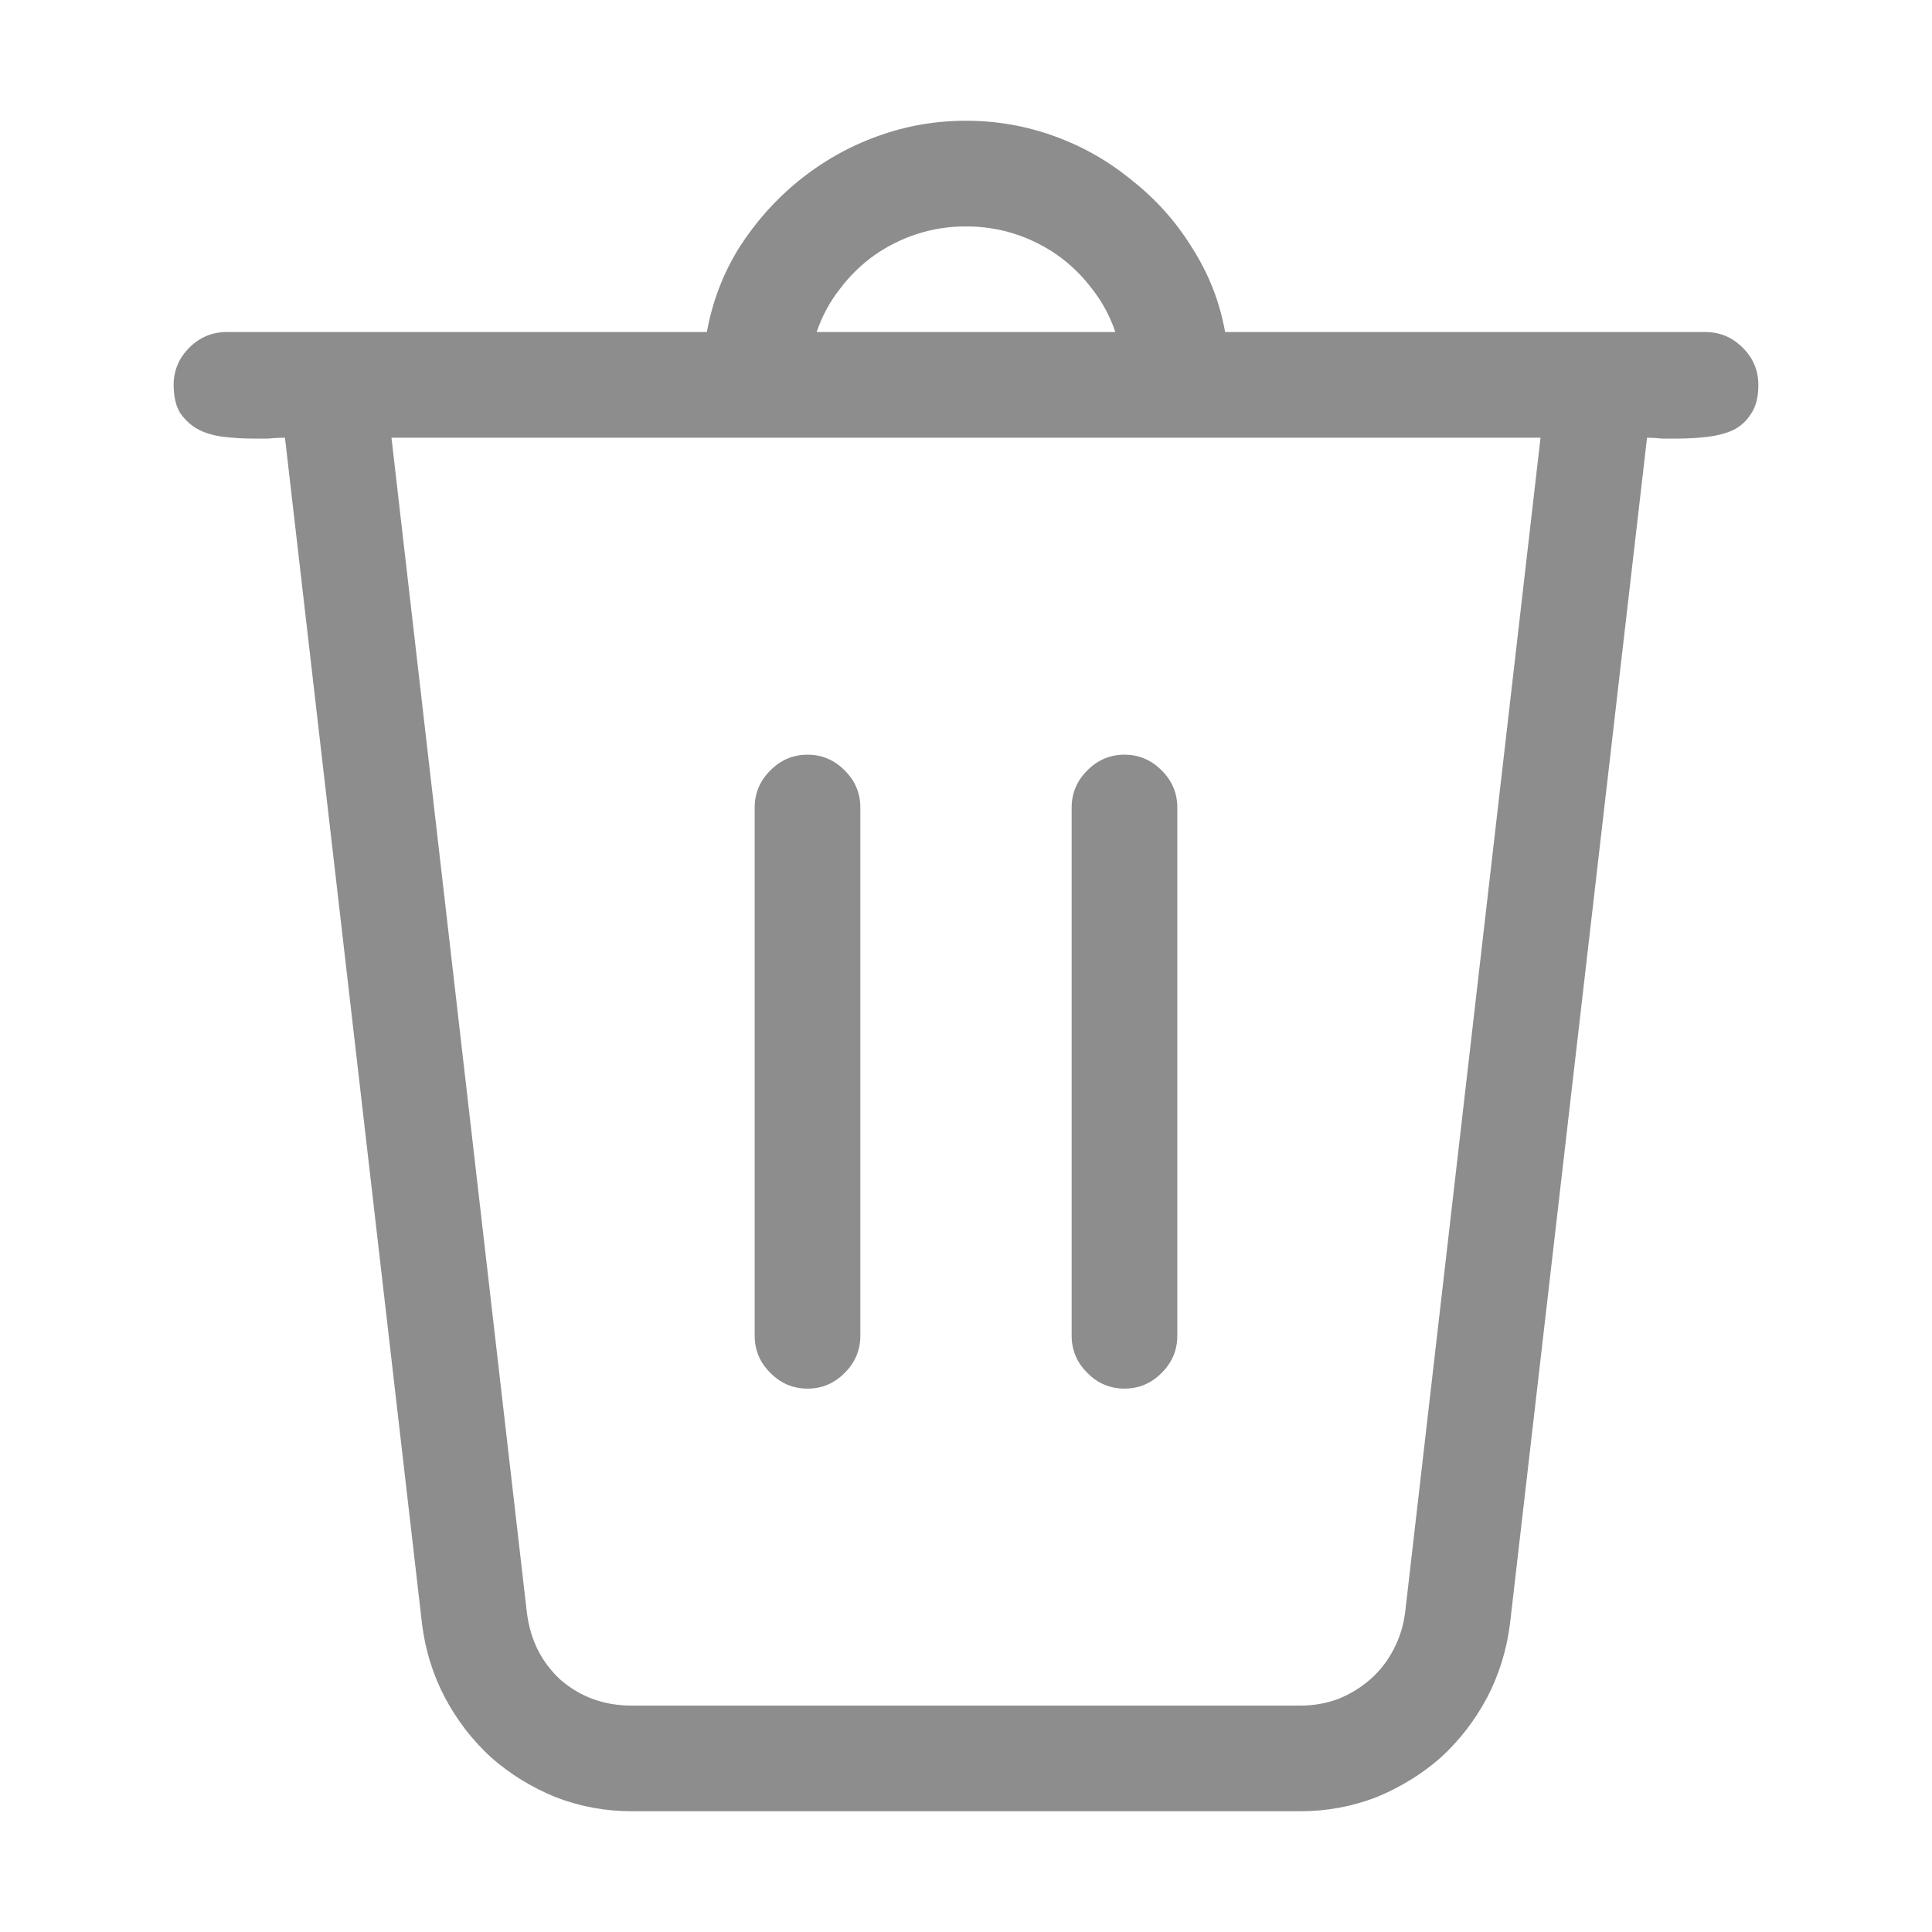 <svg width="16" height="16" viewBox="0 0 16 16" fill="none" xmlns="http://www.w3.org/2000/svg">
<path d="M14.562 3.188C14.562 3.288 14.542 3.368 14.501 3.427C14.464 3.486 14.414 3.532 14.351 3.563C14.287 3.591 14.216 3.609 14.139 3.618C14.061 3.627 13.981 3.632 13.899 3.632C13.854 3.632 13.808 3.632 13.763 3.632C13.717 3.627 13.676 3.625 13.64 3.625L12.505 13.448C12.477 13.667 12.414 13.872 12.313 14.063C12.213 14.25 12.086 14.414 11.931 14.556C11.776 14.692 11.598 14.802 11.398 14.884C11.197 14.961 10.987 15 10.769 15H5.231C5.013 15 4.803 14.961 4.603 14.884C4.402 14.802 4.224 14.692 4.069 14.556C3.914 14.414 3.787 14.25 3.687 14.063C3.586 13.872 3.522 13.667 3.495 13.448L2.36 3.625C2.315 3.625 2.269 3.627 2.224 3.632C2.178 3.632 2.132 3.632 2.087 3.632C2.009 3.632 1.932 3.627 1.854 3.618C1.777 3.609 1.706 3.589 1.643 3.557C1.583 3.525 1.533 3.479 1.492 3.42C1.456 3.361 1.438 3.283 1.438 3.188C1.438 3.069 1.481 2.966 1.567 2.88C1.654 2.793 1.757 2.75 1.875 2.75H5.854C5.899 2.499 5.988 2.267 6.12 2.053C6.257 1.839 6.421 1.654 6.612 1.499C6.808 1.34 7.025 1.216 7.262 1.13C7.499 1.043 7.745 1 8 1C8.255 1 8.501 1.043 8.738 1.13C8.975 1.216 9.189 1.34 9.381 1.499C9.577 1.654 9.741 1.839 9.873 2.053C10.01 2.267 10.101 2.499 10.146 2.75H14.125C14.243 2.75 14.346 2.793 14.433 2.88C14.519 2.966 14.562 3.069 14.562 3.188ZM6.763 2.75H9.237C9.192 2.618 9.128 2.499 9.046 2.395C8.964 2.285 8.868 2.192 8.759 2.114C8.649 2.037 8.531 1.978 8.403 1.937C8.276 1.896 8.141 1.875 8 1.875C7.859 1.875 7.724 1.896 7.597 1.937C7.469 1.978 7.351 2.037 7.241 2.114C7.132 2.192 7.036 2.285 6.954 2.395C6.872 2.499 6.808 2.618 6.763 2.75ZM12.758 3.625H3.242L4.363 13.352C4.391 13.58 4.484 13.767 4.644 13.913C4.808 14.054 5.004 14.125 5.231 14.125H10.769C10.878 14.125 10.983 14.107 11.083 14.07C11.183 14.029 11.272 13.975 11.35 13.906C11.427 13.838 11.491 13.756 11.541 13.66C11.591 13.565 11.623 13.462 11.637 13.352L12.758 3.625ZM6.25 11.062V6.688C6.25 6.569 6.293 6.466 6.38 6.38C6.466 6.293 6.569 6.25 6.688 6.25C6.806 6.25 6.909 6.293 6.995 6.38C7.082 6.466 7.125 6.569 7.125 6.688V11.062C7.125 11.181 7.082 11.284 6.995 11.37C6.909 11.457 6.806 11.5 6.688 11.5C6.569 11.5 6.466 11.457 6.38 11.37C6.293 11.284 6.25 11.181 6.25 11.062ZM8.875 11.062V6.688C8.875 6.569 8.918 6.466 9.005 6.38C9.091 6.293 9.194 6.25 9.312 6.25C9.431 6.25 9.534 6.293 9.62 6.38C9.707 6.466 9.75 6.569 9.75 6.688V11.062C9.75 11.181 9.707 11.284 9.62 11.37C9.534 11.457 9.431 11.5 9.312 11.5C9.194 11.5 9.091 11.457 9.005 11.37C8.918 11.284 8.875 11.181 8.875 11.062Z" fill="black" fill-opacity="0.446"/>
</svg>

